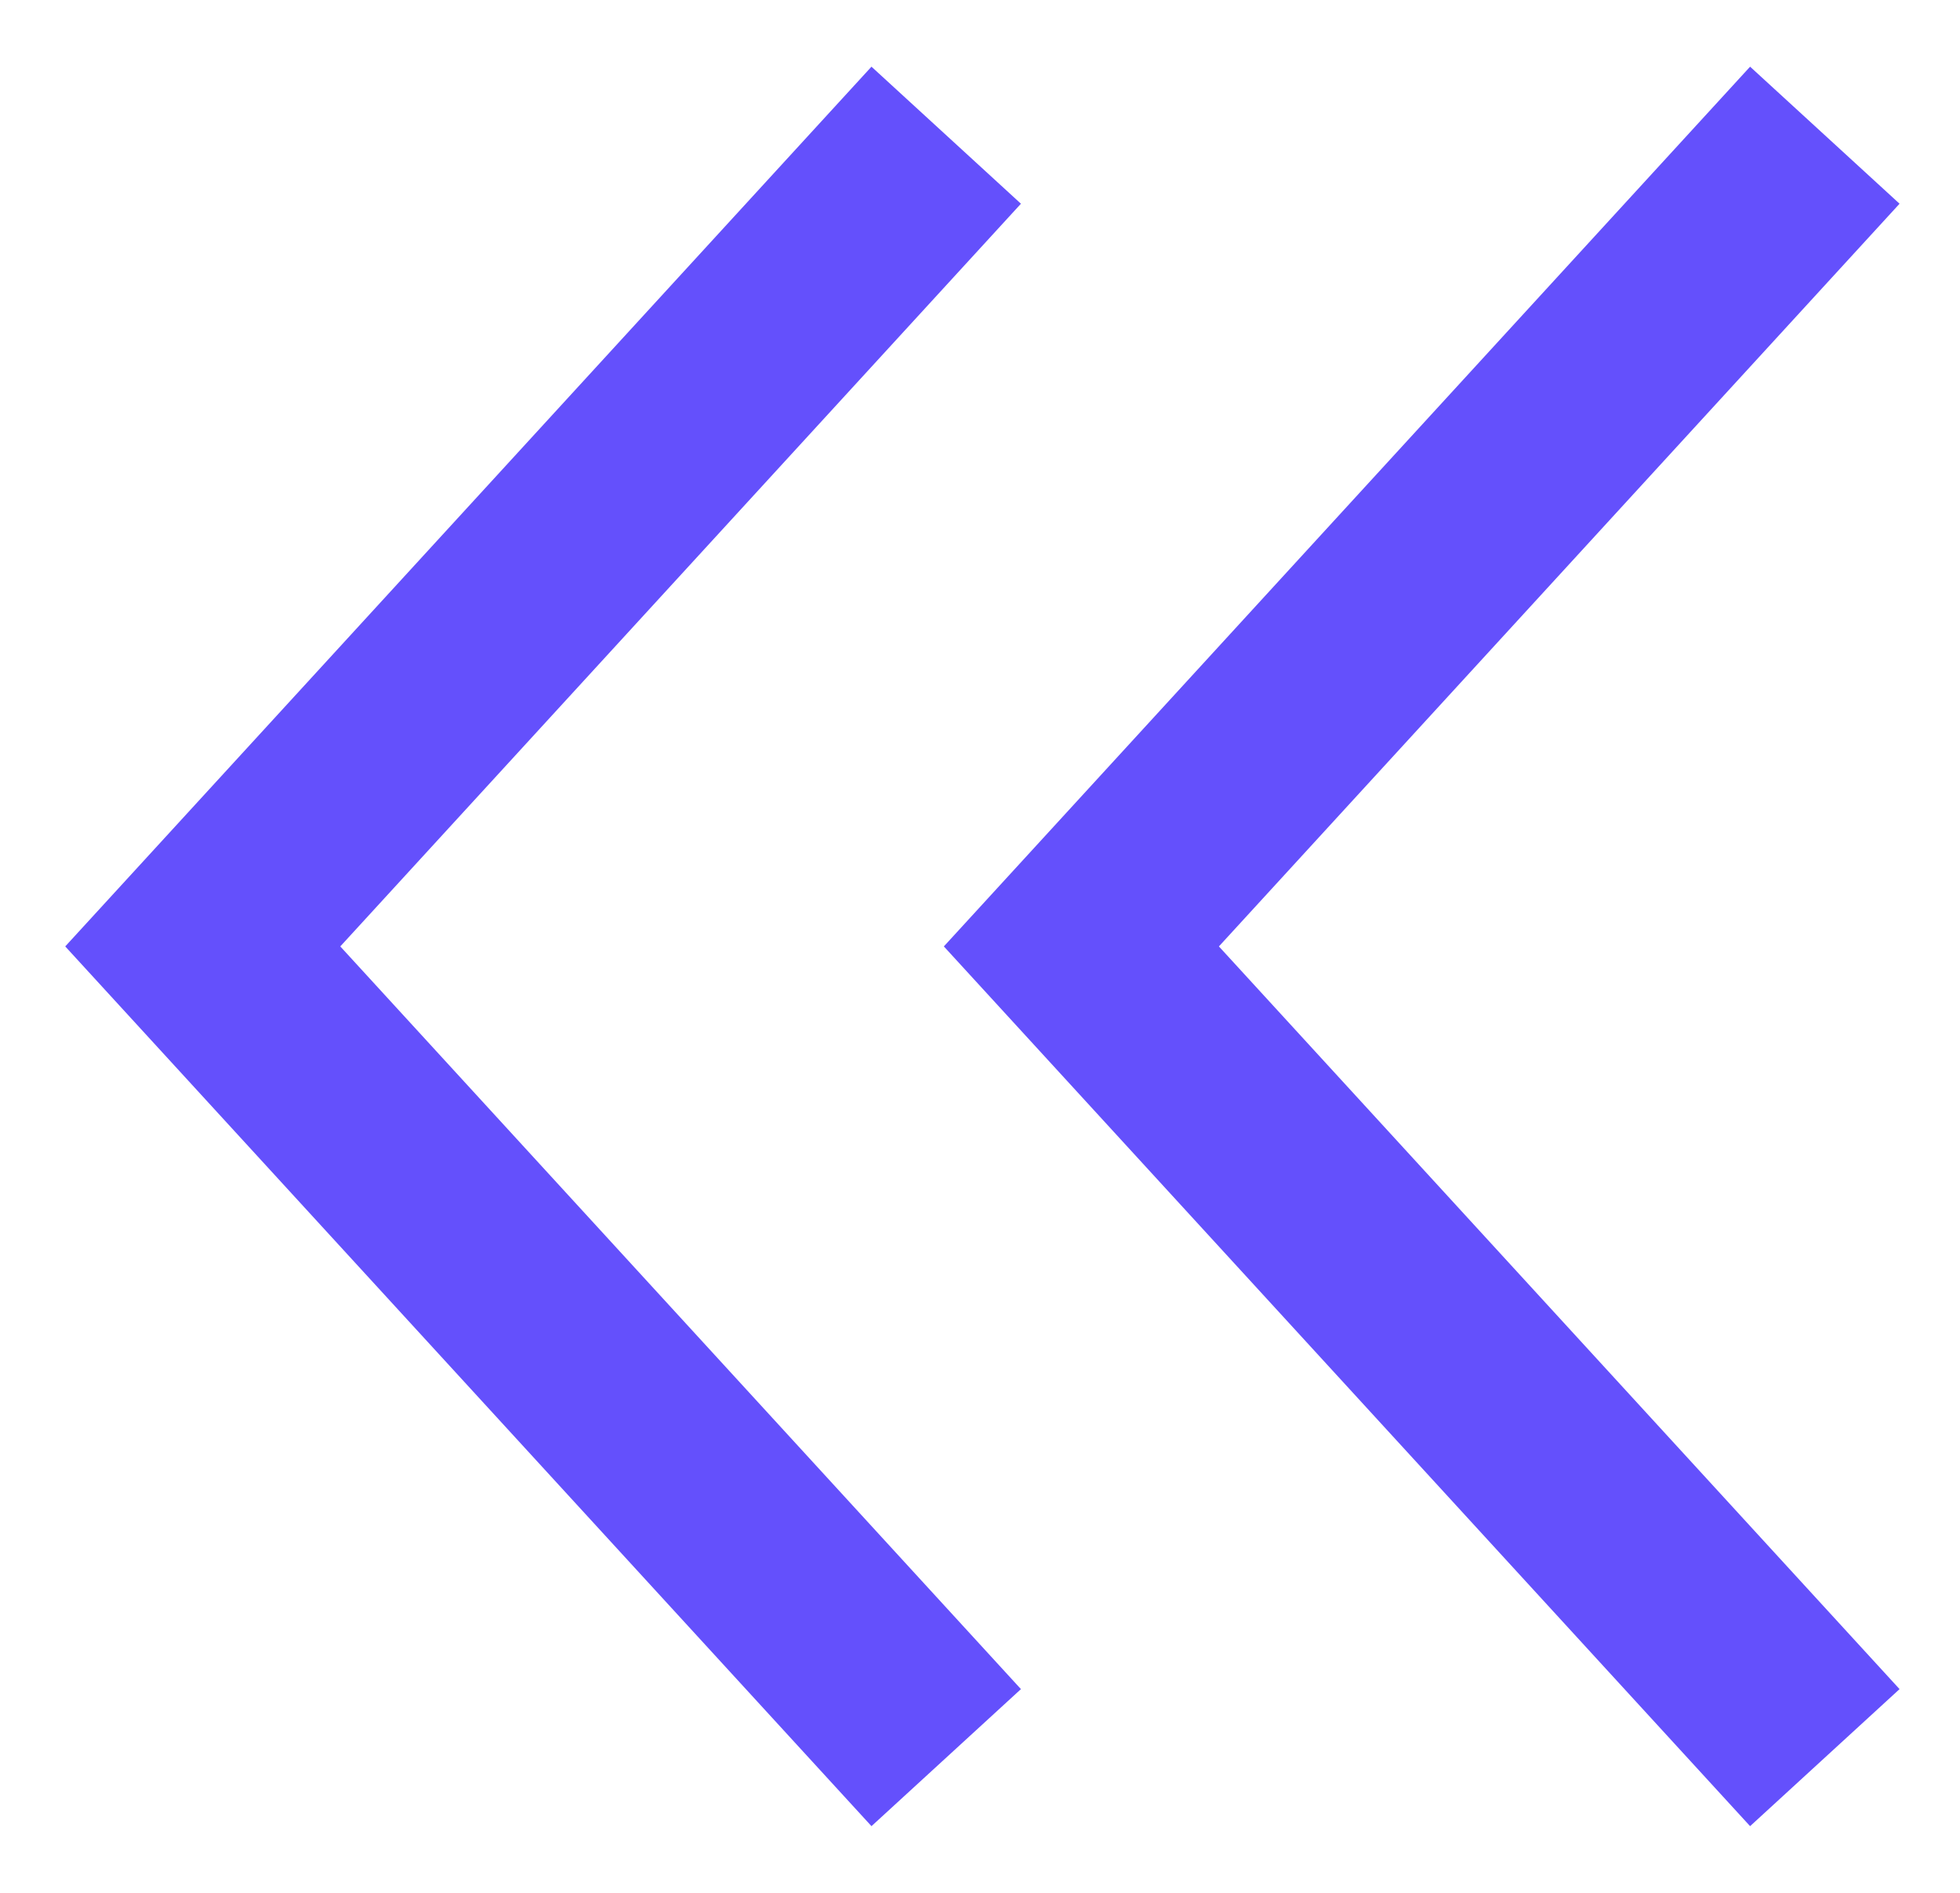 <svg width="29" height="28" viewBox="0 0 29 28" fill="none" xmlns="http://www.w3.org/2000/svg">
<path d="M27 2L16 14L27 26" stroke="#6450FC" stroke-width="3"/>
<path d="M14 2L3 14L14 26" stroke="#6450FC" stroke-width="3"/>
</svg>
